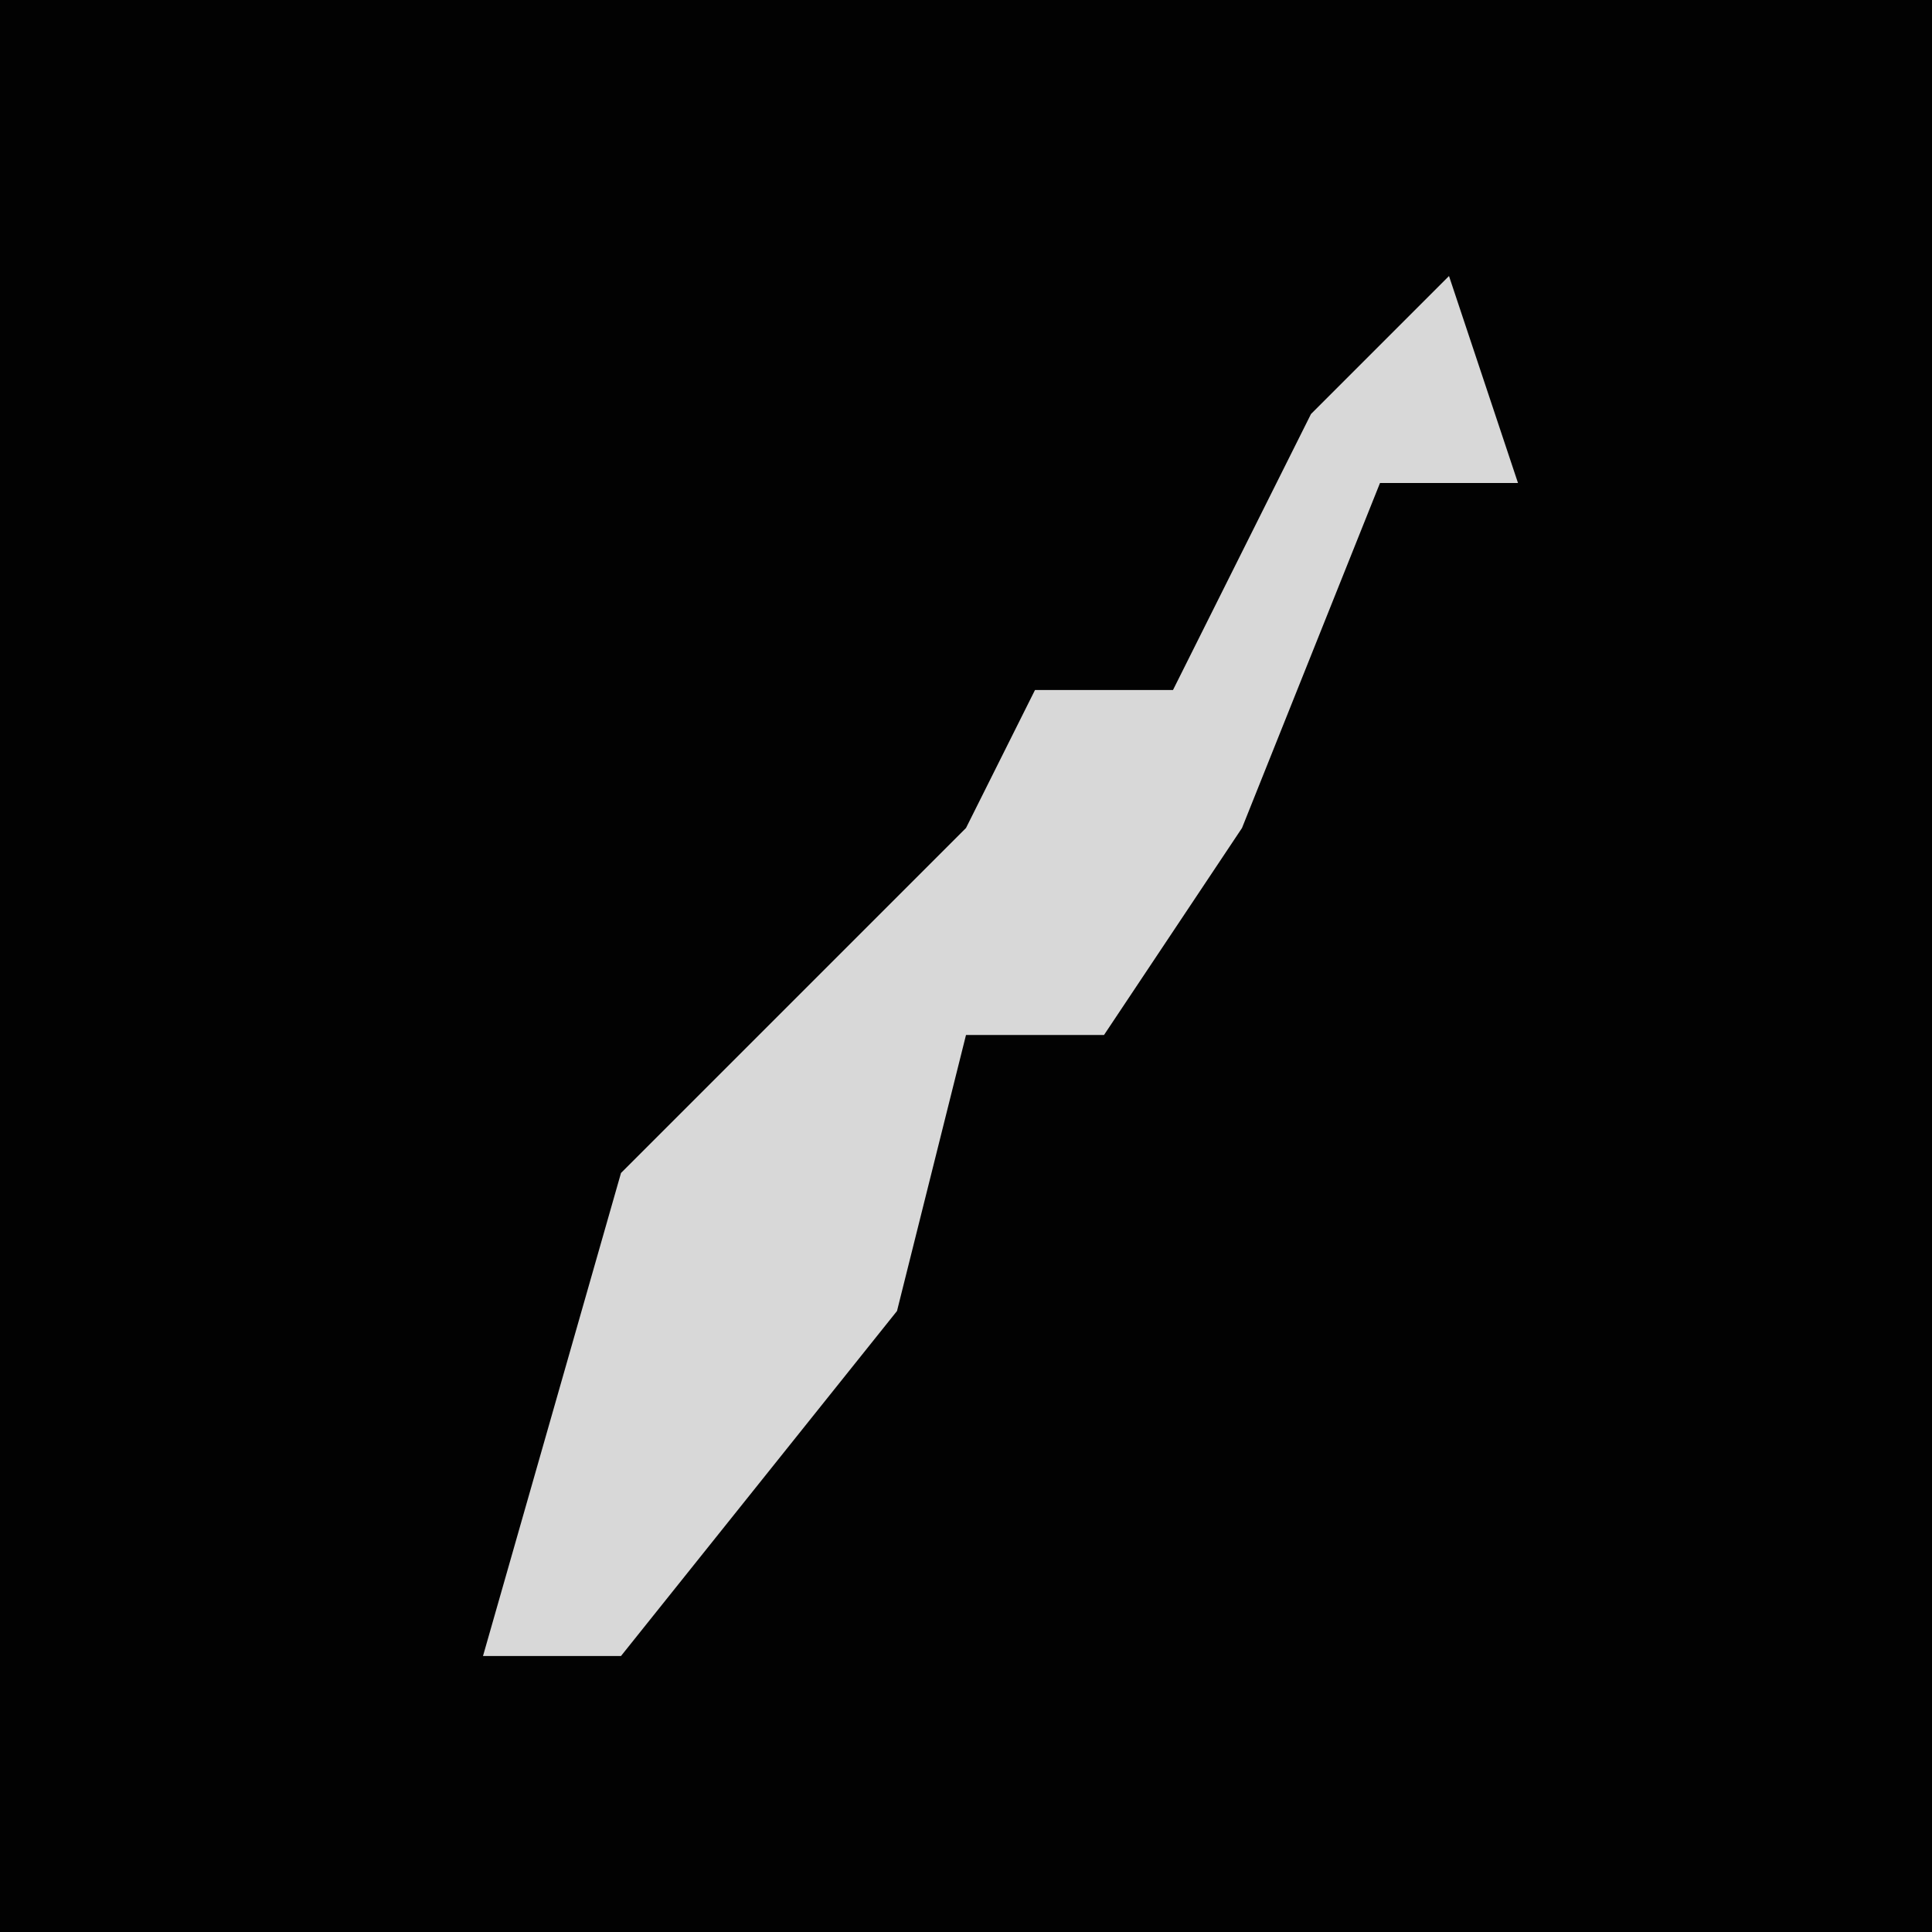 <?xml version="1.0" encoding="UTF-8"?>
<svg version="1.1" xmlns="http://www.w3.org/2000/svg" width="28" height="28">
<path d="M0,0 L28,0 L28,28 L0,28 Z " fill="#020202" transform="translate(0,0)"/>
<path d="M0,0 L1,3 L-1,3 L-3,8 L-5,11 L-7,11 L-8,15 L-12,20 L-14,20 L-12,13 L-7,8 L-6,6 L-4,6 L-2,2 Z " fill="#D8D8D8" transform="translate(21,4)"/>
</svg>
